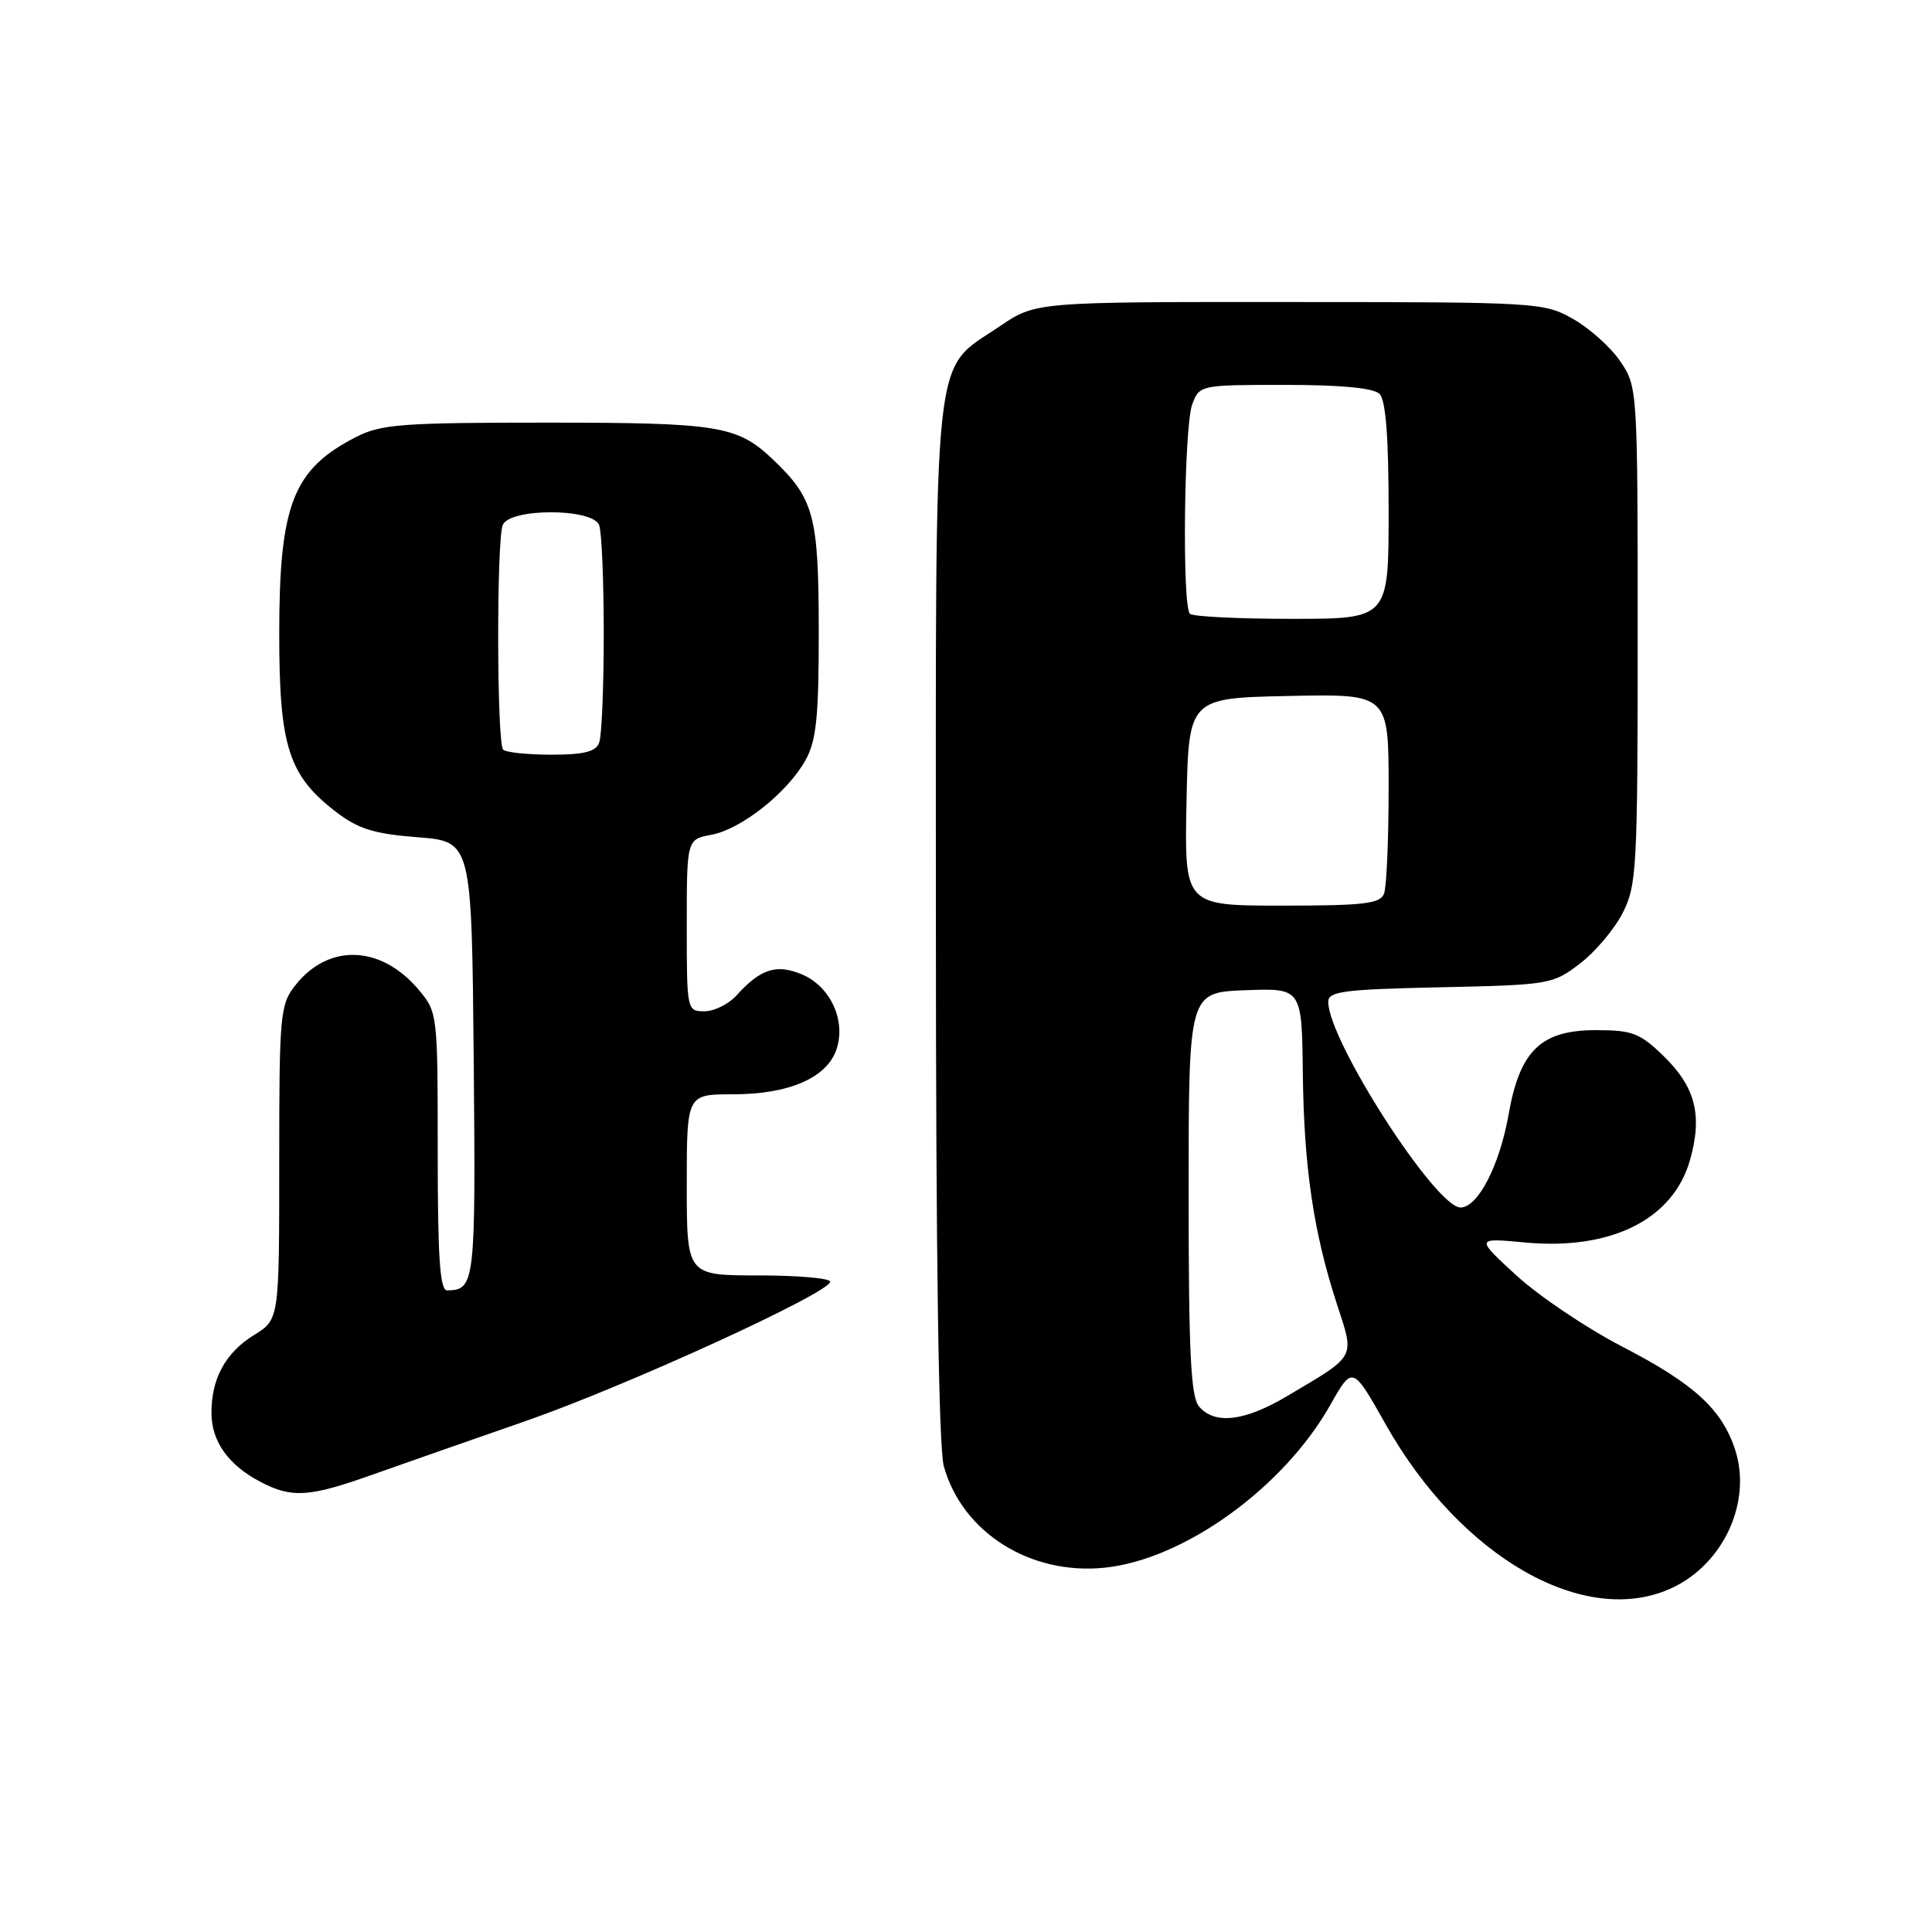 <?xml version="1.0" encoding="UTF-8" standalone="no"?>
<!DOCTYPE svg PUBLIC "-//W3C//DTD SVG 1.1//EN" "http://www.w3.org/Graphics/SVG/1.1/DTD/svg11.dtd" >
<svg xmlns="http://www.w3.org/2000/svg" xmlns:xlink="http://www.w3.org/1999/xlink" version="1.1" viewBox="0 0 256 256">
 <g >
 <path fill="currentColor"
d=" M 221.63 210.37 C 228.40 207.16 232.12 199.02 229.94 192.18 C 228.20 186.76 224.51 183.37 214.93 178.42 C 210.22 175.98 203.92 171.74 200.93 169.00 C 195.50 164.02 195.50 164.02 202.11 164.64 C 213.52 165.69 221.74 161.56 223.95 153.66 C 225.61 147.75 224.65 144.02 220.40 139.90 C 217.28 136.88 216.28 136.50 211.47 136.50 C 204.19 136.50 201.39 139.19 199.90 147.66 C 198.71 154.42 195.83 160.00 193.53 160.00 C 190.23 160.00 176.00 137.87 176.00 132.75 C 176.00 131.36 178.02 131.10 190.83 130.82 C 205.32 130.51 205.75 130.43 209.34 127.69 C 211.36 126.15 213.91 123.13 215.01 120.98 C 216.88 117.32 217.00 115.06 217.00 84.19 C 217.00 51.61 216.98 51.26 214.72 47.91 C 213.47 46.05 210.65 43.52 208.47 42.28 C 204.57 40.07 203.88 40.03 170.86 40.02 C 137.23 40.00 137.23 40.00 132.45 43.25 C 123.44 49.37 124.00 44.19 124.01 121.98 C 124.01 166.71 124.38 191.81 125.06 194.28 C 127.50 203.06 136.50 208.74 146.37 207.73 C 156.88 206.64 170.04 197.16 176.24 186.22 C 179.22 180.94 179.22 180.94 183.60 188.72 C 193.57 206.42 210.11 215.84 221.63 210.37 Z  M 49.27 195.43 C 53.25 194.02 62.35 190.83 69.50 188.35 C 82.88 183.71 110.00 171.30 110.00 169.83 C 110.00 169.37 105.72 169.00 100.50 169.00 C 91.00 169.00 91.00 169.00 91.00 157.00 C 91.00 145.00 91.00 145.00 97.10 145.00 C 104.52 145.00 109.51 142.85 110.82 139.10 C 112.15 135.27 110.04 130.67 106.21 129.09 C 102.86 127.70 100.77 128.38 97.58 131.91 C 96.54 133.06 94.63 134.00 93.35 134.00 C 91.02 134.00 91.00 133.89 91.00 122.61 C 91.00 111.22 91.00 111.22 94.28 110.61 C 98.26 109.86 104.42 104.96 106.77 100.66 C 108.18 98.09 108.50 94.90 108.49 83.50 C 108.47 68.27 107.87 66.05 102.34 60.81 C 97.67 56.40 95.20 56.00 72.40 56.00 C 53.30 56.00 50.51 56.21 47.21 57.89 C 38.82 62.18 37.00 66.83 37.00 84.01 C 37.00 98.94 38.24 102.79 44.59 107.63 C 47.48 109.84 49.61 110.50 55.35 110.94 C 62.50 111.50 62.50 111.50 62.77 140.43 C 63.04 170.07 62.94 170.94 59.25 170.98 C 58.29 171.00 58.00 166.66 58.00 152.58 C 58.00 134.32 57.98 134.13 55.47 131.14 C 50.48 125.22 43.53 124.97 39.13 130.56 C 37.11 133.13 37.00 134.36 37.00 154.05 C 37.00 174.84 37.00 174.84 33.67 176.89 C 29.86 179.25 27.99 182.69 28.02 187.30 C 28.05 191.02 30.27 194.13 34.50 196.35 C 38.66 198.53 40.95 198.39 49.27 195.43 Z  M 158.87 186.35 C 157.78 185.04 157.50 179.17 157.50 158.10 C 157.50 131.50 157.50 131.50 165.00 131.21 C 172.50 130.93 172.50 130.93 172.63 142.21 C 172.78 154.70 174.05 163.30 177.15 172.81 C 179.51 180.06 179.82 179.50 170.50 185.02 C 164.89 188.35 160.91 188.80 158.87 186.35 Z  M 157.22 106.25 C 157.50 92.50 157.50 92.50 170.75 92.22 C 184.00 91.94 184.00 91.94 184.00 104.39 C 184.00 111.24 183.73 117.55 183.39 118.42 C 182.88 119.75 180.72 120.00 169.86 120.00 C 156.94 120.00 156.94 120.00 157.22 106.25 Z  M 157.67 81.33 C 156.62 80.29 156.89 56.43 157.98 53.57 C 158.94 51.02 159.04 51.00 170.28 51.00 C 177.75 51.00 182.01 51.41 182.80 52.20 C 183.62 53.02 184.00 57.91 184.00 67.70 C 184.00 82.00 184.00 82.00 171.17 82.00 C 164.11 82.00 158.03 81.70 157.67 81.33 Z  M 66.67 99.33 C 65.83 98.50 65.78 71.74 66.61 69.58 C 67.48 67.31 78.52 67.31 79.39 69.58 C 79.73 70.45 80.00 76.94 80.00 84.00 C 80.00 91.06 79.73 97.55 79.39 98.42 C 78.94 99.61 77.36 100.00 73.06 100.00 C 69.91 100.00 67.03 99.70 66.67 99.33 Z "/>
</g>
</svg>